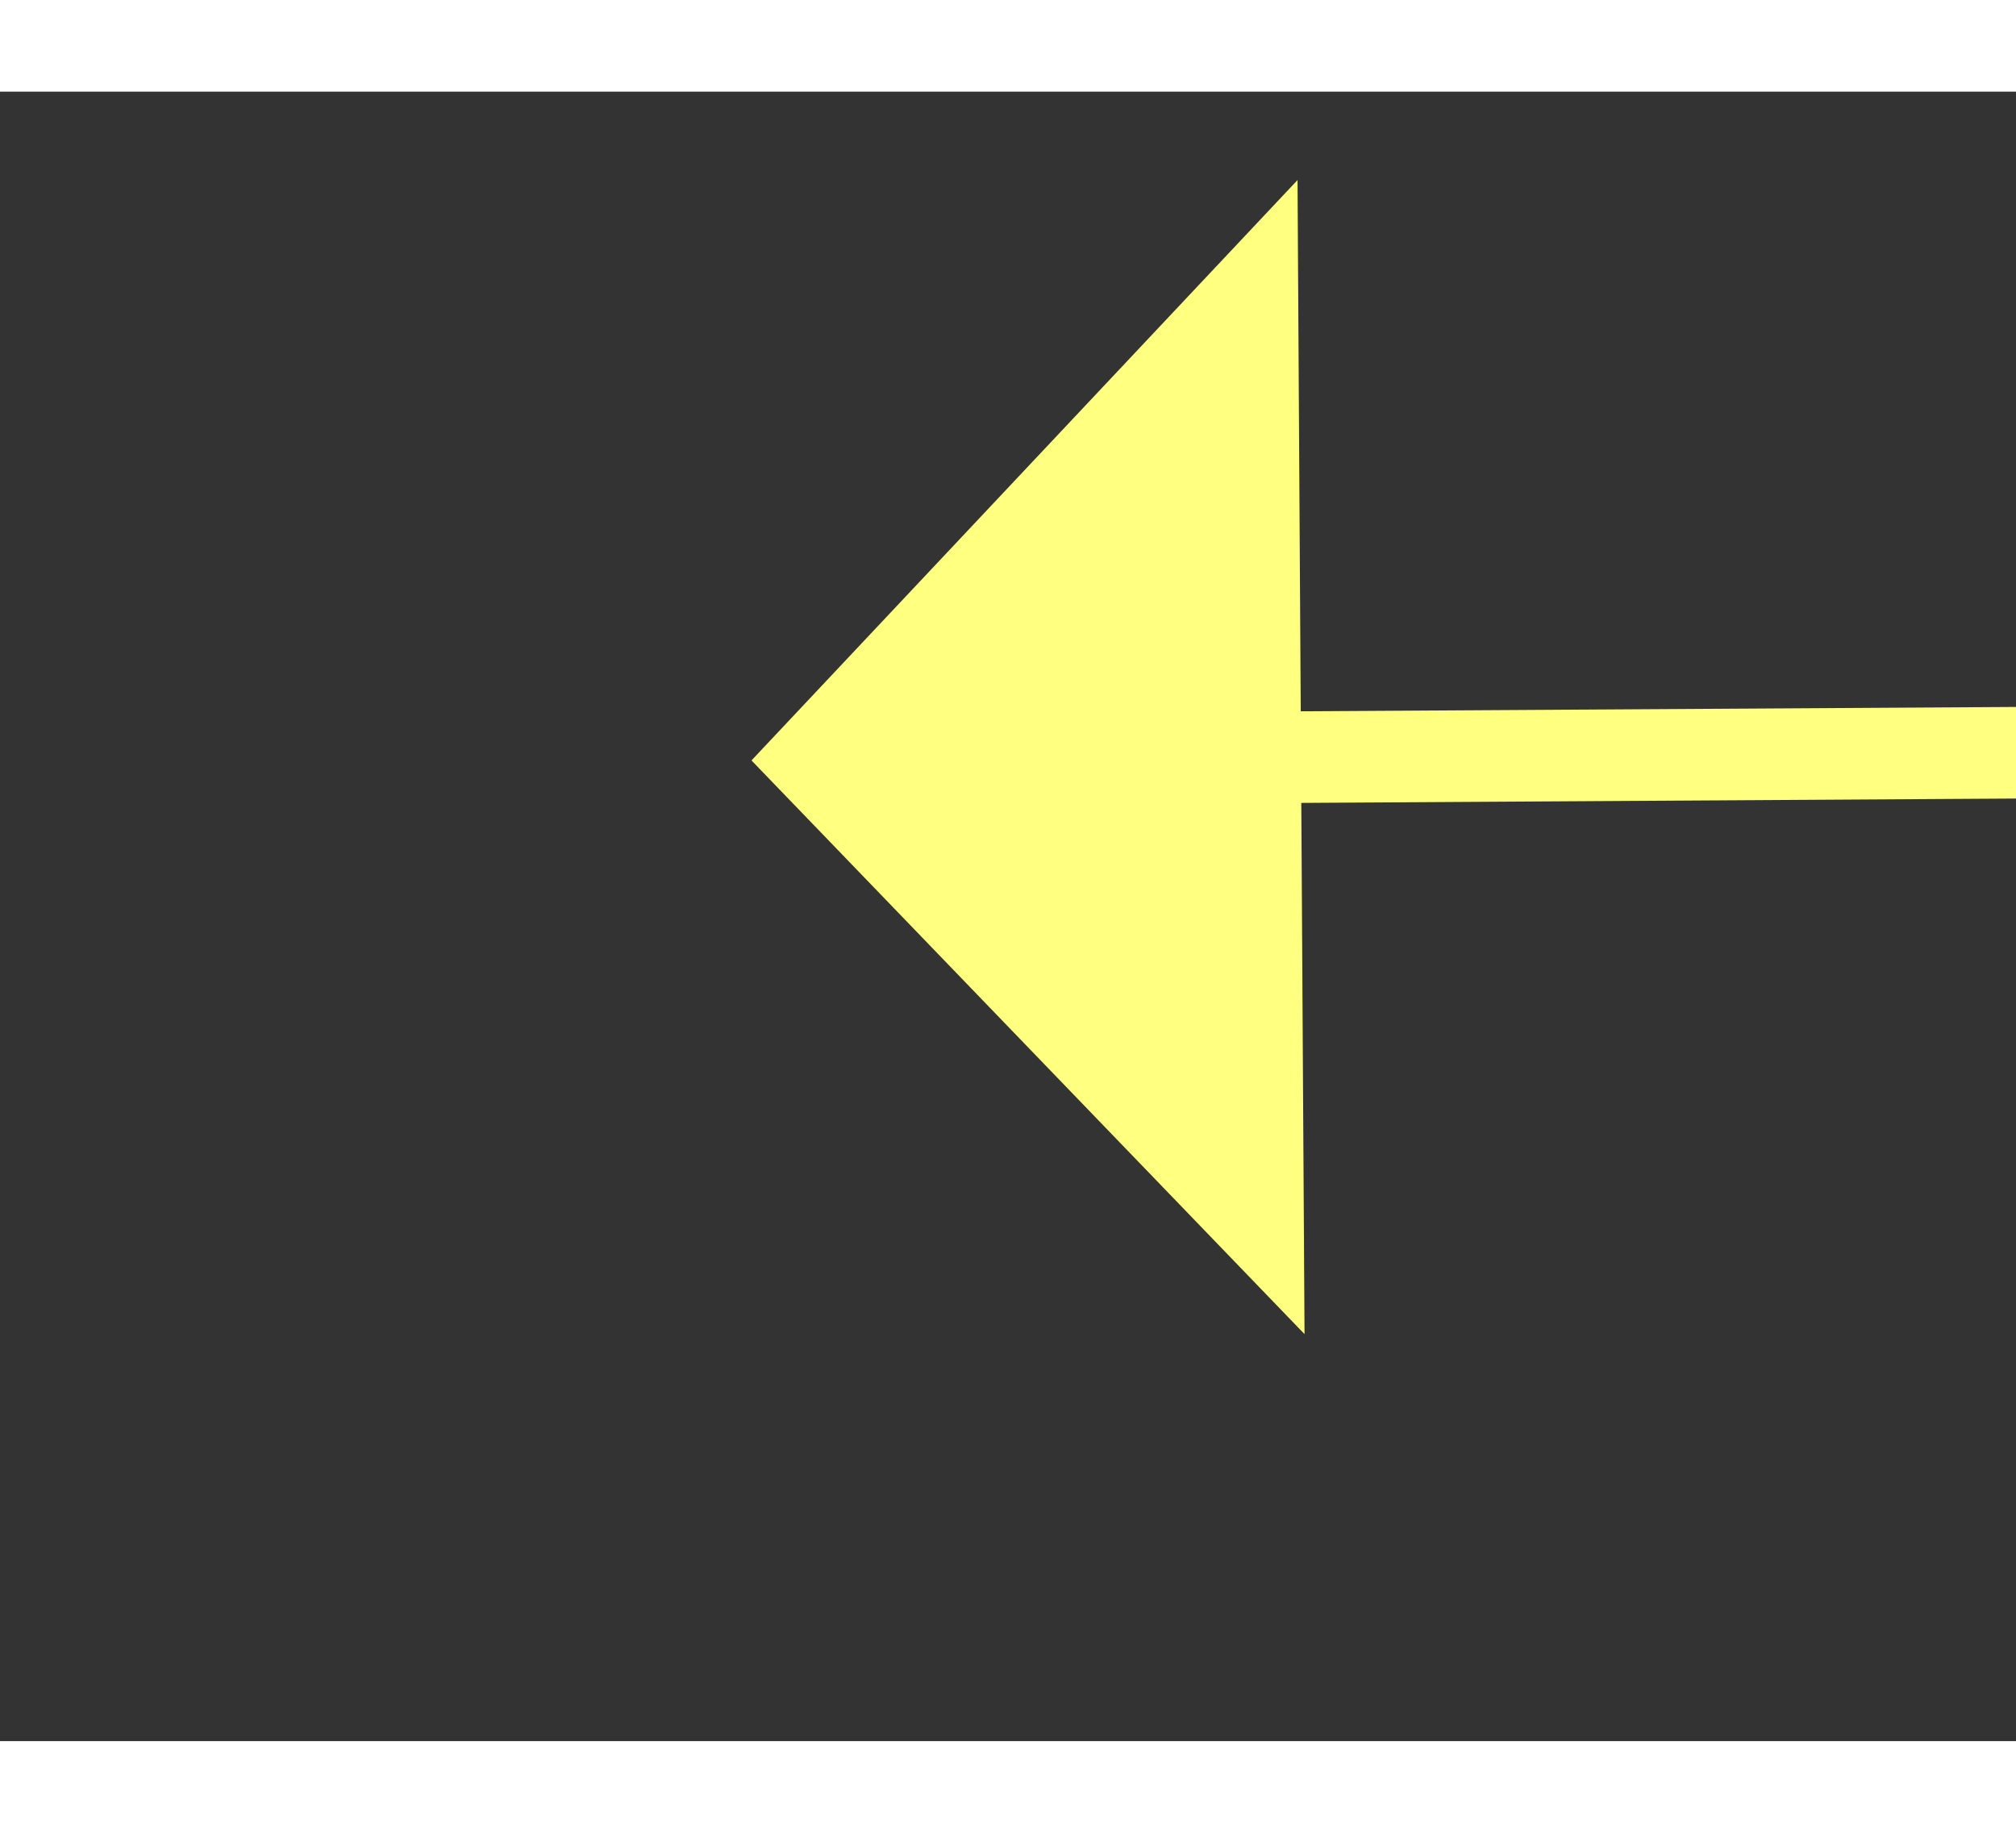 ﻿<?xml version="1.0" encoding="utf-8"?>
<svg version="1.1" xmlns:xlink="http://www.w3.org/1999/xlink" width="22px" height="20px" preserveAspectRatio="xMinYMid meet" viewBox="782 2407  22 18" xmlns="http://www.w3.org/2000/svg">
  <rect x="782" y="2407" width="22" height="18" fill="#333333" stroke="none"/>
  <g transform="matrix(0.978 -0.208 0.208 0.978 -484.986 217.669 )">
    <path d="M 794 2425.2  L 788 2431.5  L 794 2437.8  L 794 2425.2  Z " fill-rule="nonzero" fill="#ffff80" stroke="none" transform="matrix(0.979 0.202 -0.202 0.979 510.144 -125.464 )" />
    <path d="M 793 2431.5  L 949 2431.5  " stroke-width="1" stroke="#ffff80" fill="none" transform="matrix(0.979 0.202 -0.202 0.979 510.144 -125.464 )" />
  </g>
</svg>